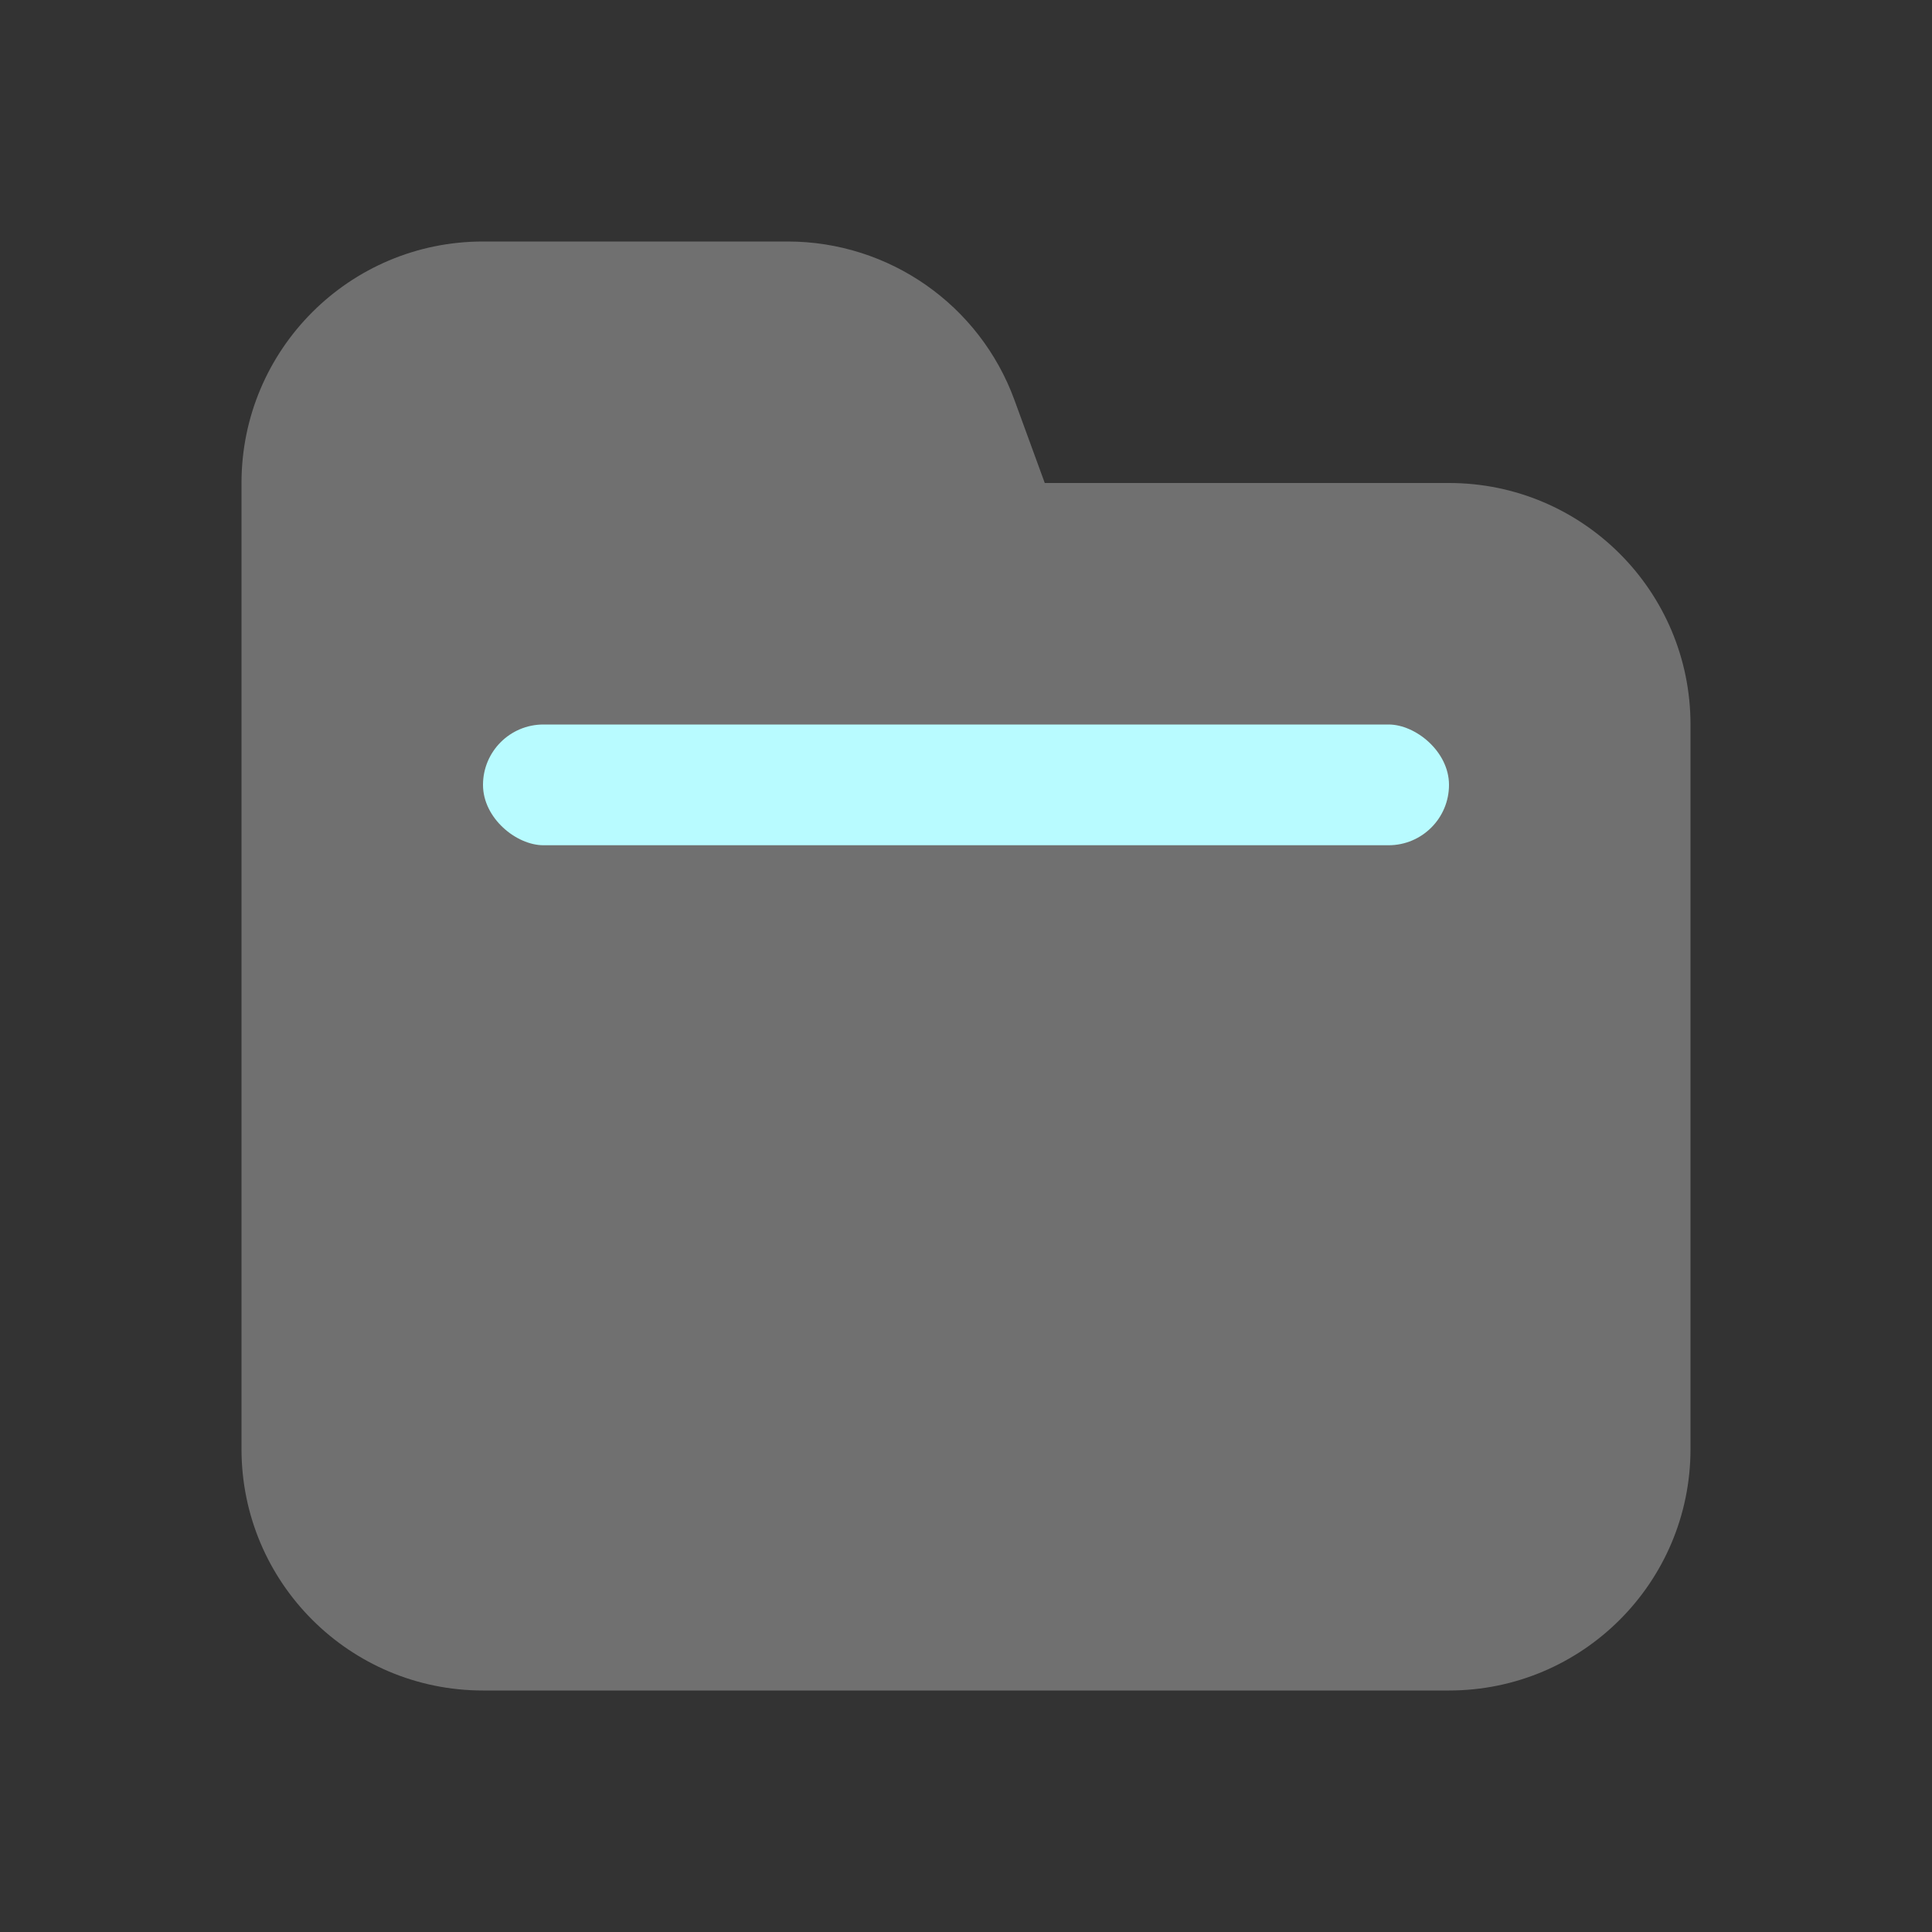 <svg width="22" height="22" viewBox="0 0 22 22" fill="none" xmlns="http://www.w3.org/2000/svg">
<rect x="0" y="0" width="22" height="22" fill="#333333" stroke="none"/>
<g id="&#236;&#134;&#140;&#236;&#138;&#164;/ic_&#234;&#183;&#184;&#235;&#163;&#185;">
<path id="Union (Stroke)" fill-rule="evenodd" clip-rule="evenodd" d="M2.75 5.5C2.75 3.981 3.981 2.75 5.5 2.75H8.969C10.124 2.75 11.156 3.471 11.552 4.556L11.897 5.5H16.5C18.019 5.5 19.25 6.731 19.25 8.25V16.5C19.25 18.019 18.019 19.25 16.5 19.25H5.5C3.981 19.25 2.75 18.019 2.75 16.5V5.5Z" fill="white" fill-opacity="0.3"/>
<rect id="Rectangle 1145" width="1.375" height="11" rx="0.688" transform="matrix(4.37114e-08 1 1 -4.37114e-08 5.5 8.25)" fill="#B8FBFF"/>
</g>
</svg>

